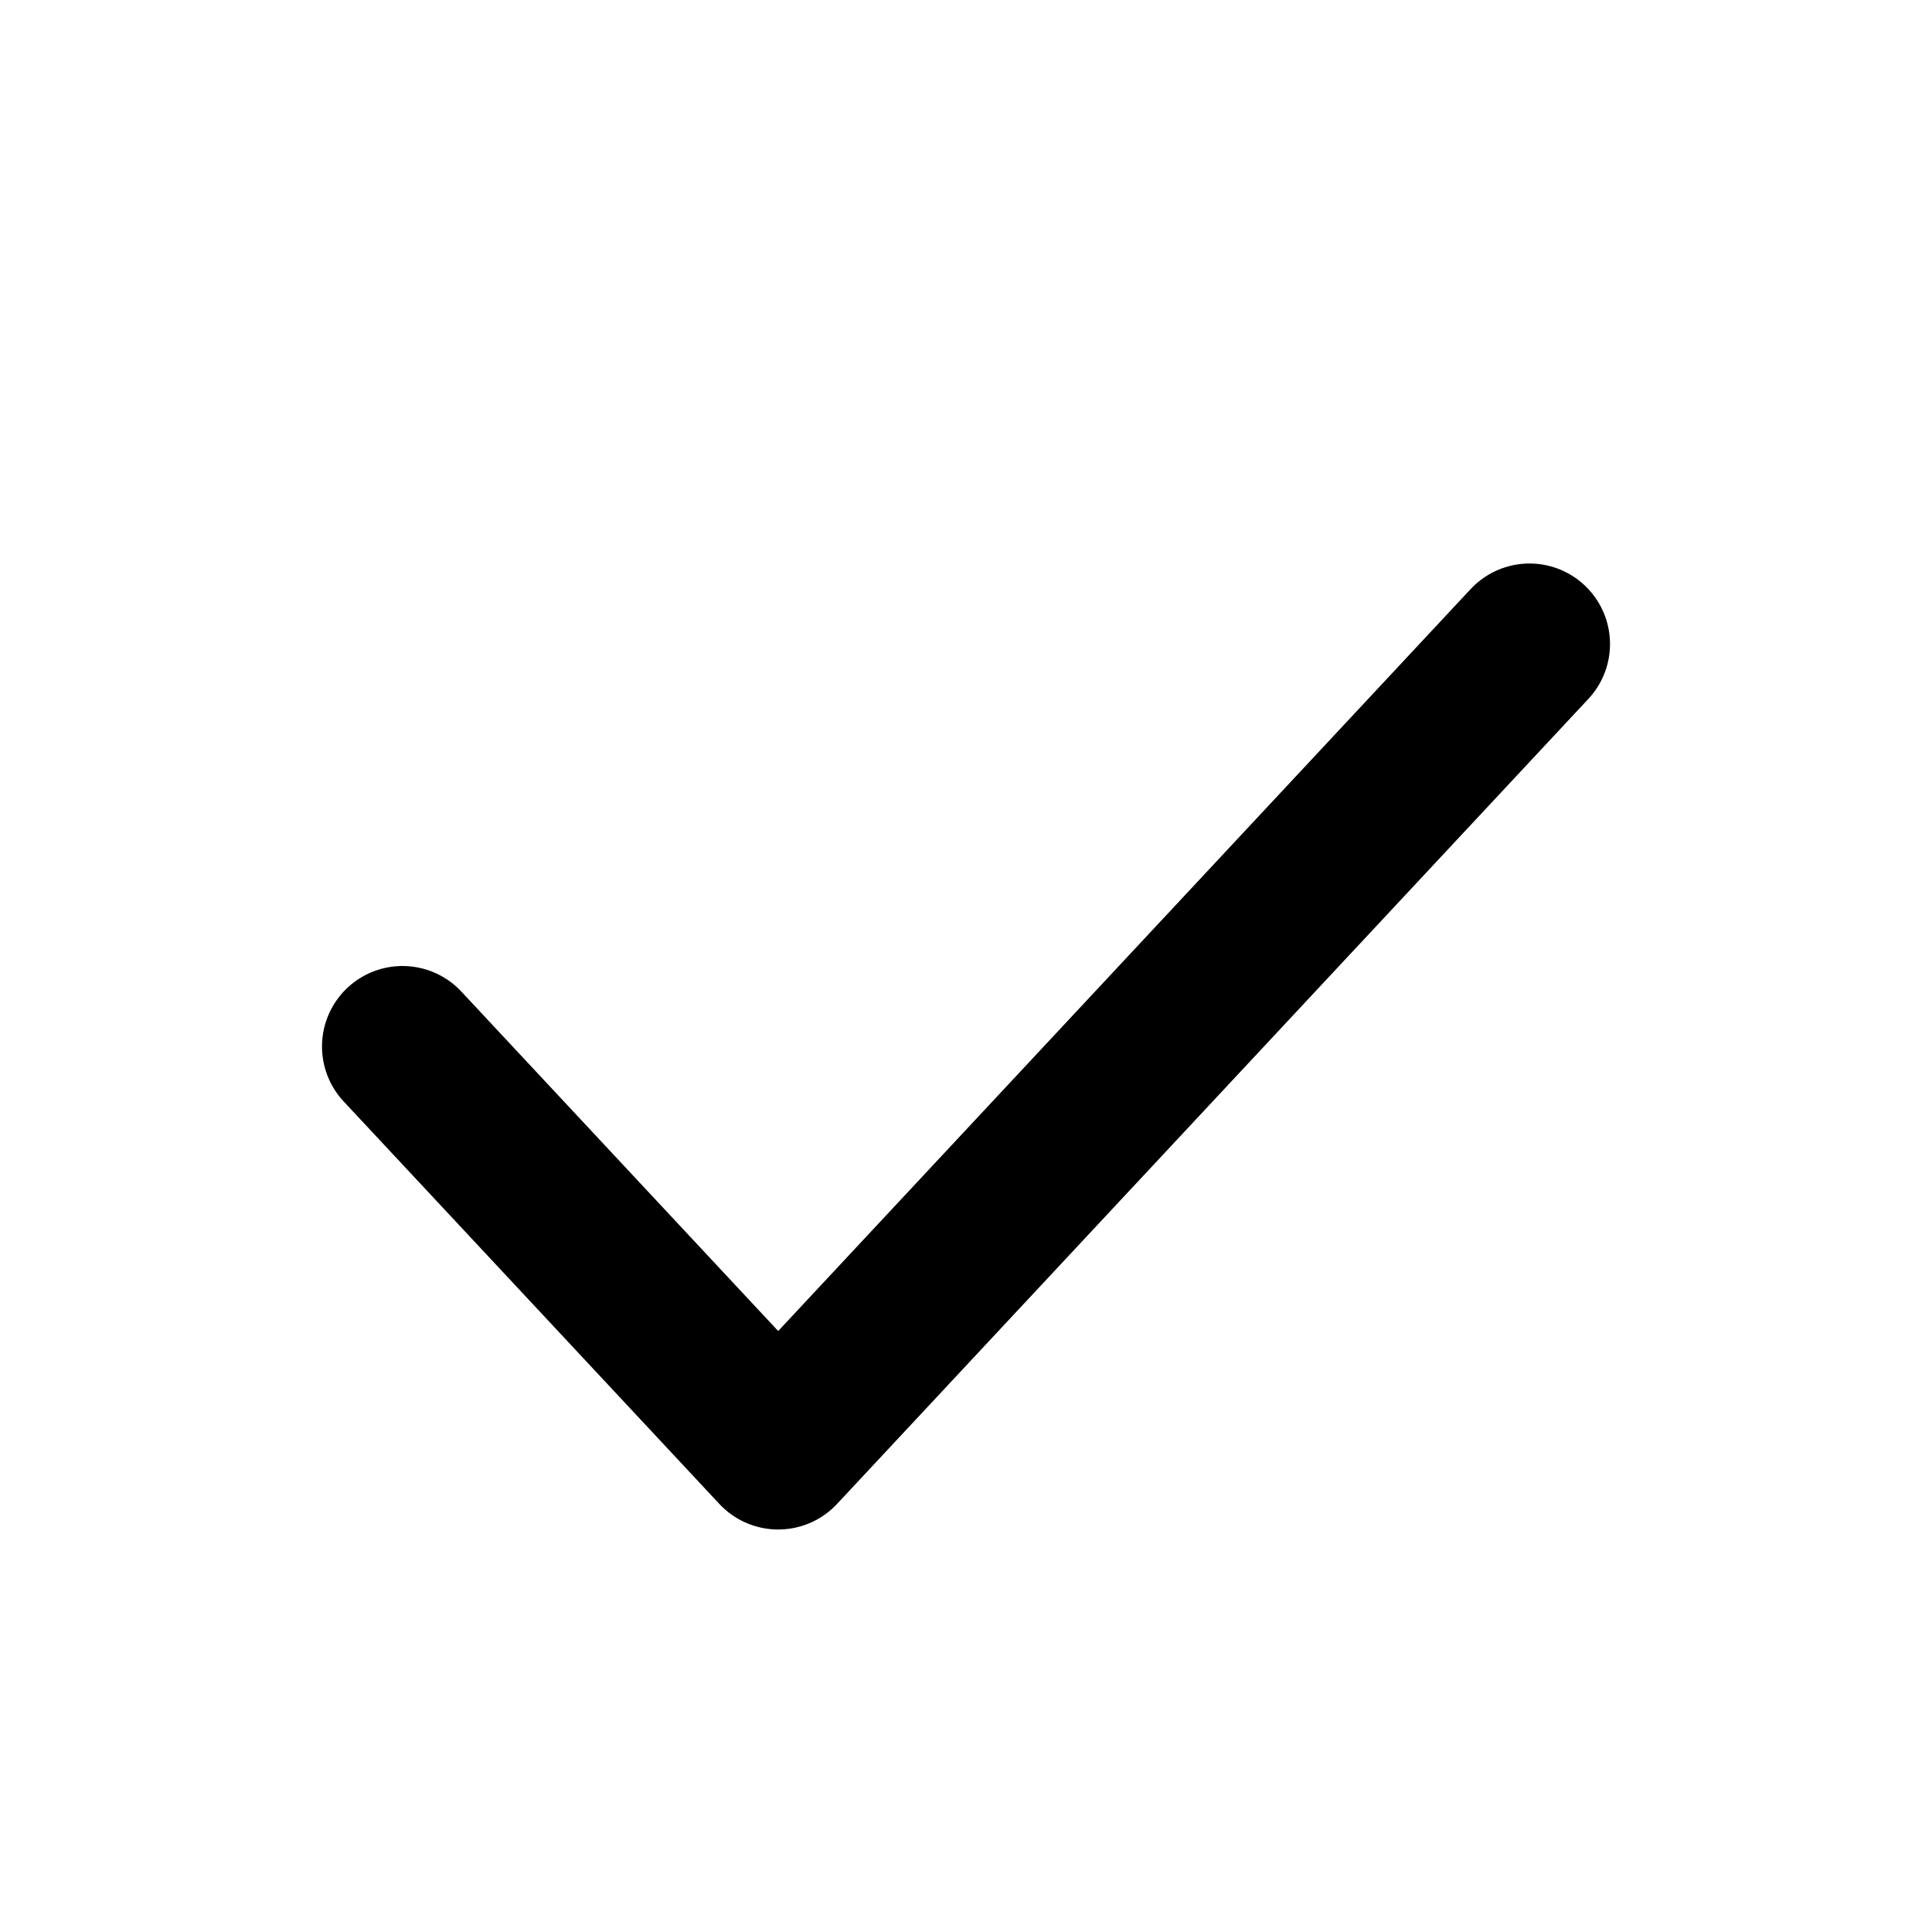 <svg width="24" height="24" viewBox="0 0 24 24" fill="none" xmlns="http://www.w3.org/2000/svg">
<path d="M5 13L9.667 18L19 8" stroke="black" stroke-width="2" stroke-linecap="round" stroke-linejoin="round"/>
</svg>
